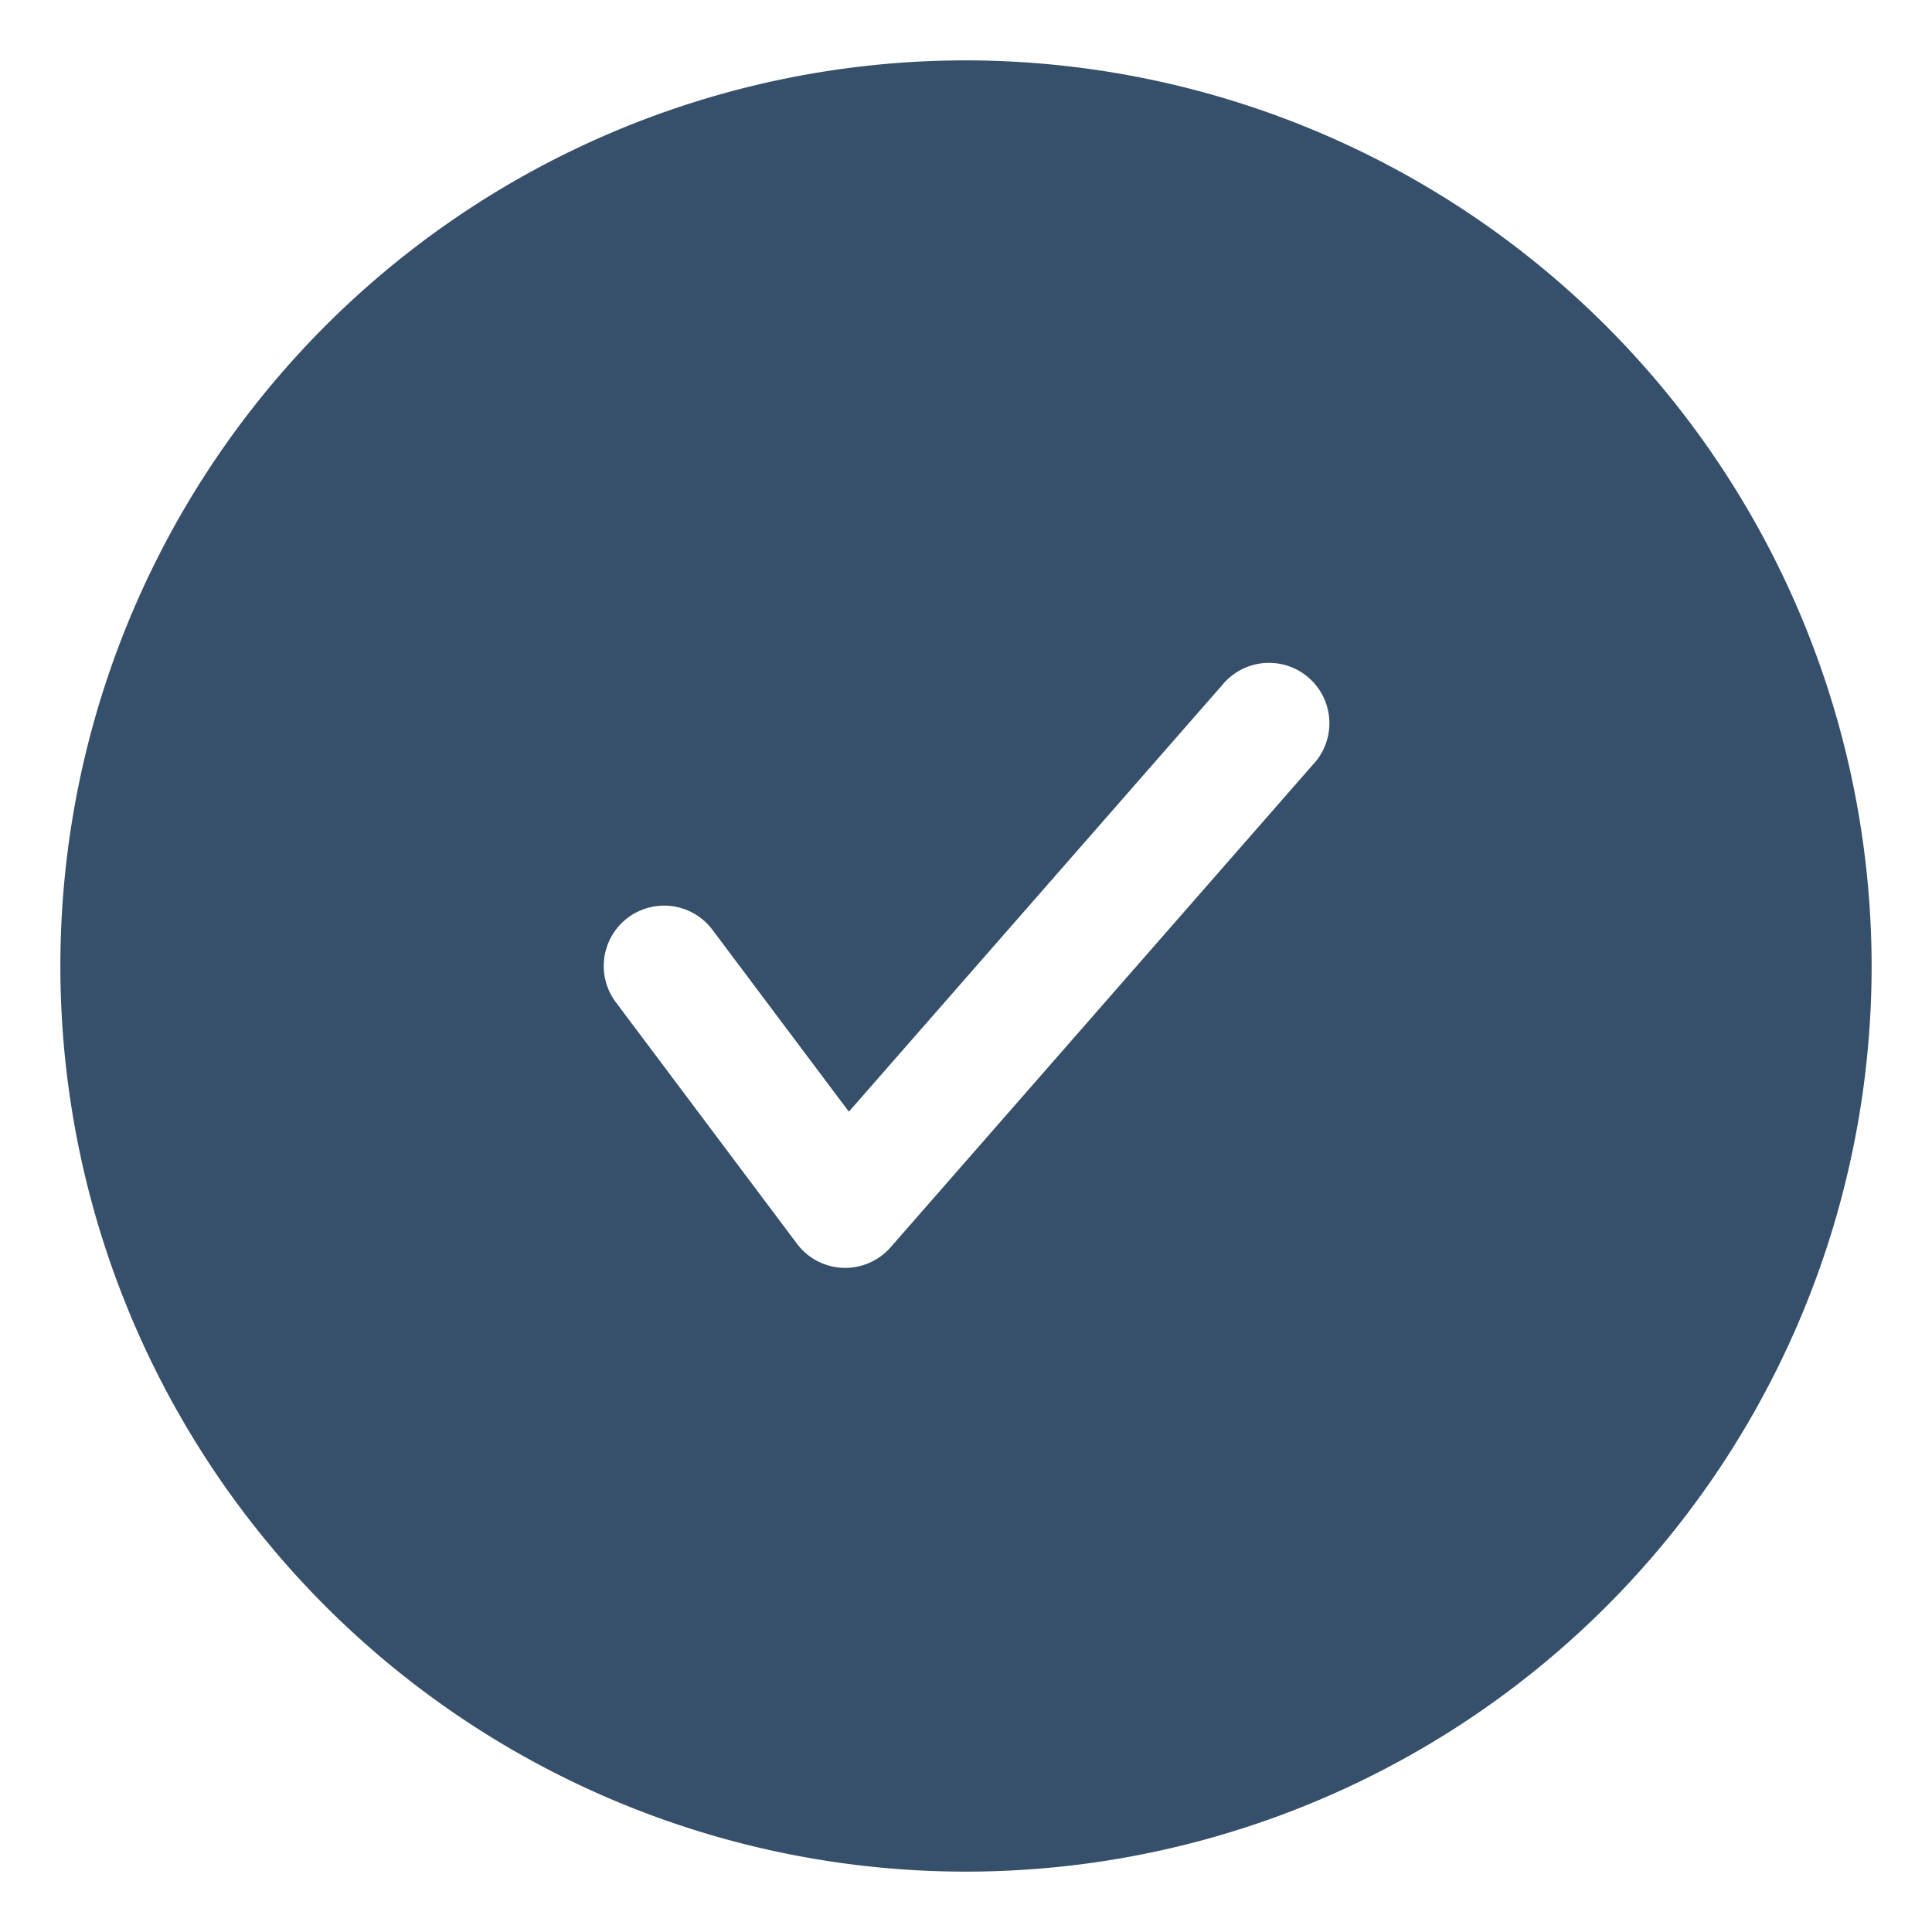 <svg xmlns="http://www.w3.org/2000/svg" viewBox="0 0 32 32"><title>check</title><g id="check"><rect width="32" height="32" style="fill:none"/><path d="M16,1A15,15,0,1,0,31,16,15.017,15.017,0,0,0,16,1Zm5.752,11.658-7,8A.999.999,0,0,1,13.2,20.6l-3-4A1,1,0,1,1,11.8,15.4l2.26,3.013,6.188-7.071a1,1,0,1,1,1.505,1.316Z" style="fill:#364f6b"/></g></svg>